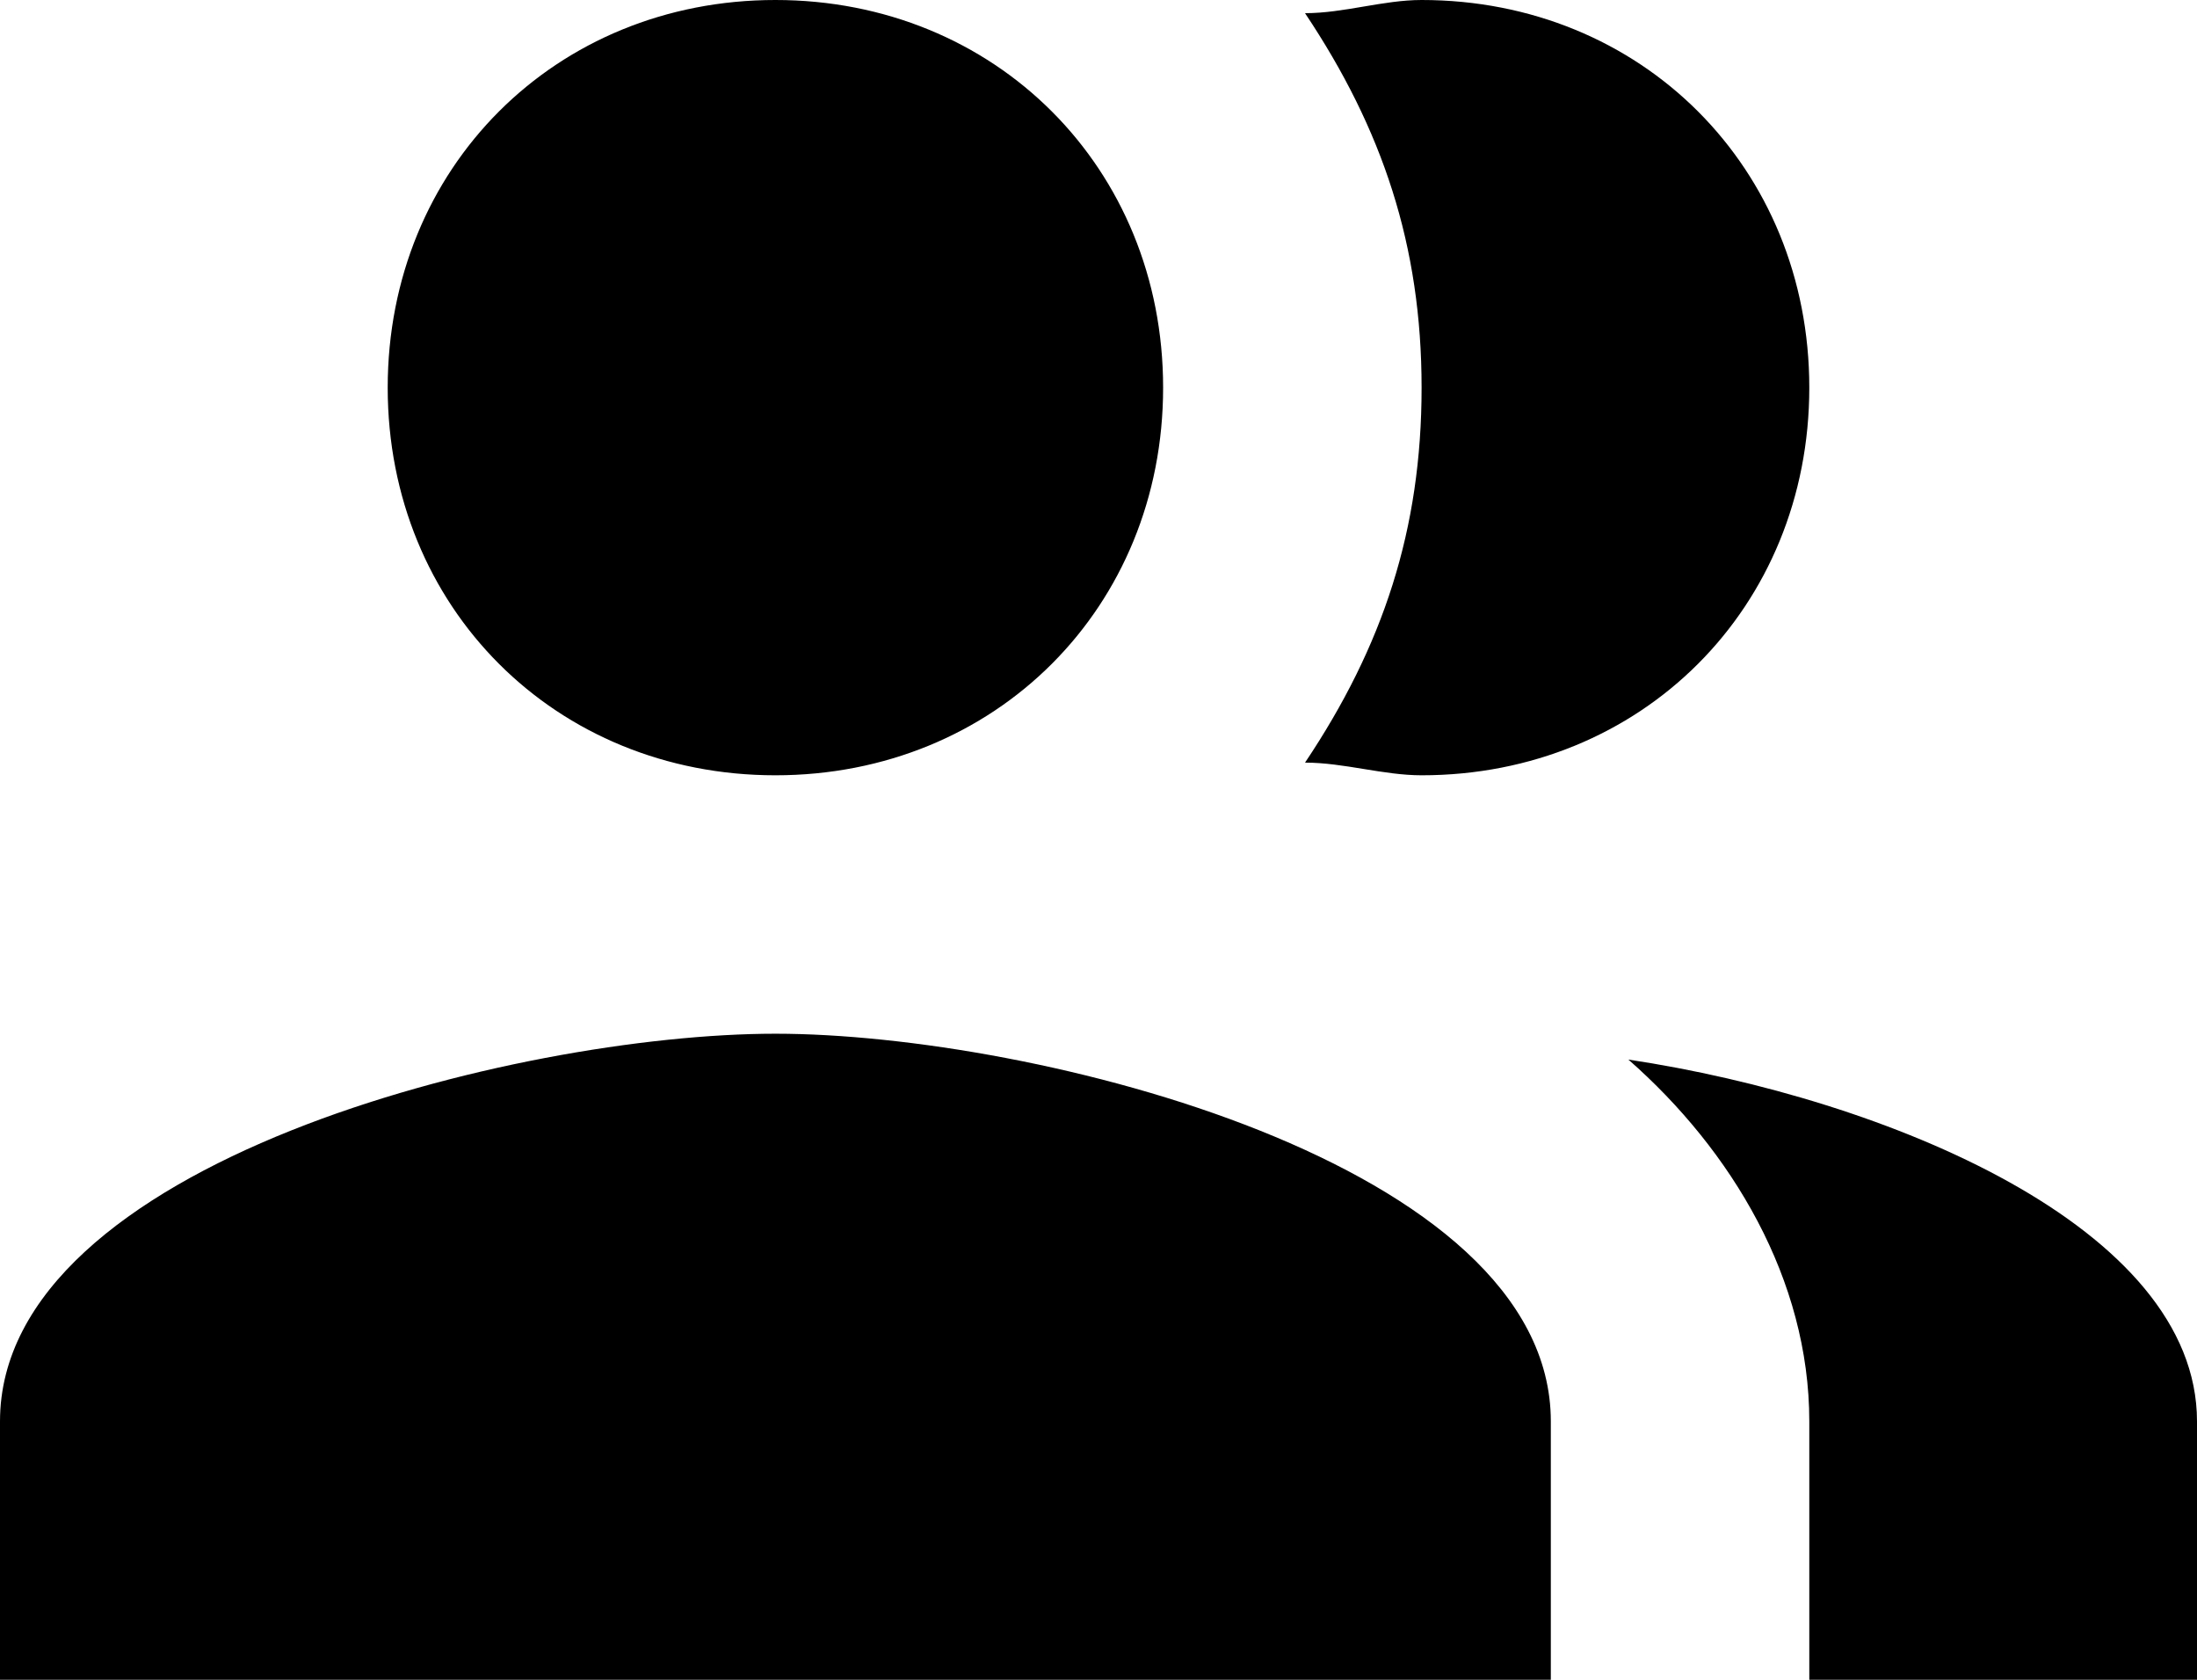 <svg version="1.2" id="Layer_1" xmlns="http://www.w3.org/2000/svg" xmlns:xlink="http://www.w3.org/1999/xlink" x="0px" y="0px" viewBox="0 0 433.5 331.5" 
style="enable-background:new 0 0 455 455;" xml:space="preserve">
<g>
	<g id="group-add_1563433348065">
		<path d="M280.5,153c43.4,0,76.5-33.1,76.5-76.5S323.9,0,280.5,0c-7.6,0-15.3,2.6-23,2.6c15.3,22.9,23,45.9,23,73.9    s-7.6,51-23,74C265.2,150.5,272.9,153,280.5,153z M153,153c43.4,0,76.5-33.1,76.5-76.5S196.4,0,153,0S76.5,33.1,76.5,76.5    S109.6,153,153,153z M321.3,209.1c20.4,17.9,35.7,43.4,35.7,71.4v51h76.5v-51C433.5,242.2,372.3,216.8,321.3,209.1z M153,204    c-51,0-153,25.5-153,76.5v51h306v-51C306,229.5,204,204,153,204z" class="st0_1563433348065" vector-effect="non-scaling-stroke"></path>
	</g>
</g></svg>